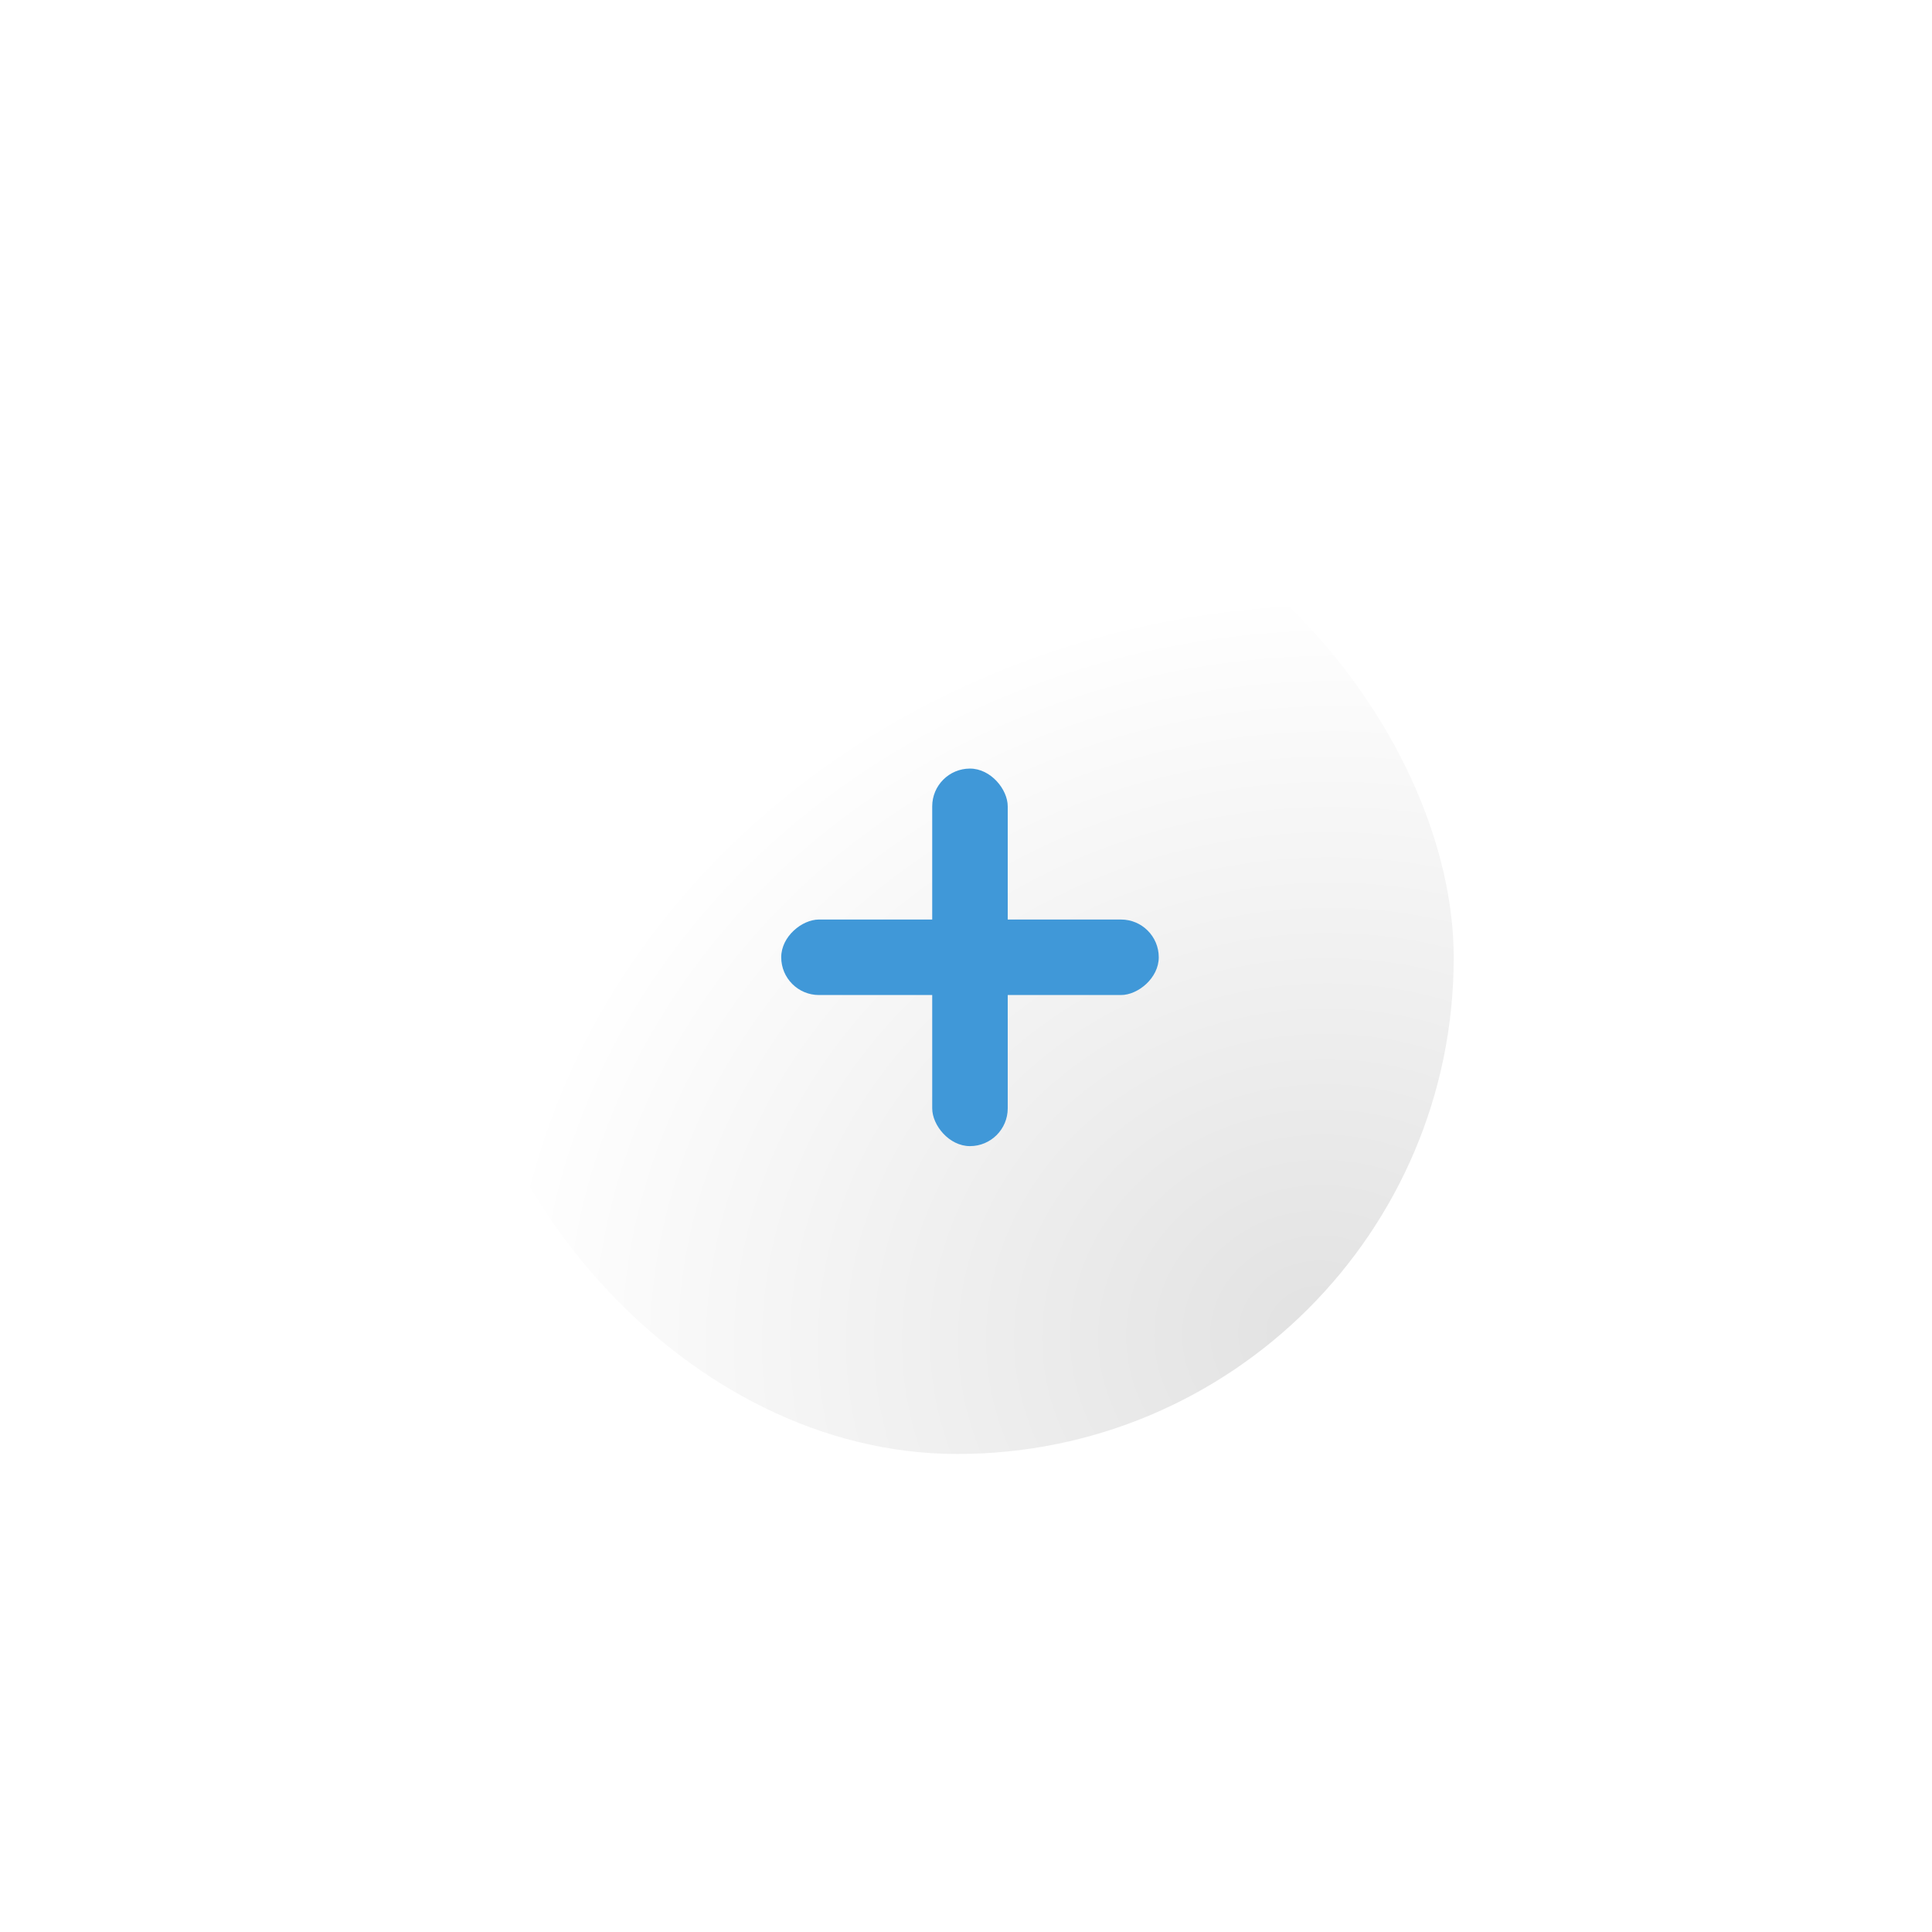 <svg width="109" height="109" viewBox="0 0 109 109" fill="none" xmlns="http://www.w3.org/2000/svg"> 
<g id="Group 40925">
<g id="Rectangle 9747" filter="url(#filter0_d_3817_41094)">
<rect x="21" y="21" width="66.031" height="66.031" rx="33.016" fill="white" fill-opacity="0.15"/>
<rect x="21.5" y="21.5" width="65.031" height="65.031" rx="32.516" stroke="white"/>
</g>
<g id="Rectangle 9746" filter="url(#filter1_d_3817_41094)">
<rect x="26.016" y="26.031" width="56" height="56" rx="28" fill="white"/>
<rect x="26.016" y="26.031" width="56" height="56" rx="28" fill="url(#paint0_radial_3817_41094)" fill-opacity="0.7"/>
<rect x="26.016" y="26.031" width="56" height="56" rx="28" fill="url(#paint1_radial_3817_41094)" fill-opacity="0.5"/>
</g>
<g id="Group 36527">
<rect id="Rectangle 14864" x="52.594" y="43.362" width="4.26" height="21.3" rx="2.13" fill="#4098D8"/>
<rect id="Rectangle 14865" x="65.375" y="51.878" width="4.26" height="21.3" rx="2.13" transform="rotate(90 65.375 51.878)" fill="#4098D8"/>
</g>
</g>
<defs>
<filter id="filter0_d_3817_41094" x="0" y="0" width="108.031" height="108.031" filterUnits="userSpaceOnUse" color-interpolation-filters="sRGB">
<feFlood flood-opacity="0" result="BackgroundImageFix"/>
<feColorMatrix in="SourceAlpha" type="matrix" values="0 0 0 0 0 0 0 0 0 0 0 0 0 0 0 0 0 0 127 0" result="hardAlpha"/>
<feOffset/>
<feGaussianBlur stdDeviation="10.5"/>
<feColorMatrix type="matrix" values="0 0 0 0 0 0 0 0 0 0.522 0 0 0 0 1 0 0 0 0.68 0"/>
<feBlend mode="normal" in2="BackgroundImageFix" result="effect1_dropShadow_3817_41094"/>
<feBlend mode="normal" in="SourceGraphic" in2="effect1_dropShadow_3817_41094" result="shape"/>
</filter>
<filter id="filter1_d_3817_41094" x="5.016" y="5.031" width="98" height="98" filterUnits="userSpaceOnUse" color-interpolation-filters="sRGB">
<feFlood flood-opacity="0" result="BackgroundImageFix"/>
<feColorMatrix in="SourceAlpha" type="matrix" values="0 0 0 0 0 0 0 0 0 0 0 0 0 0 0 0 0 0 127 0" result="hardAlpha"/>
<feOffset/>
<feGaussianBlur stdDeviation="10.5"/>
<feColorMatrix type="matrix" values="0 0 0 0 0 0 0 0 0 0.522 0 0 0 0 1 0 0 0 0.68 0"/>
<feBlend mode="normal" in2="BackgroundImageFix" result="effect1_dropShadow_3817_41094"/>
<feBlend mode="normal" in="SourceGraphic" in2="effect1_dropShadow_3817_41094" result="shape"/>
</filter>
<radialGradient id="paint0_radial_3817_41094" cx="0" cy="0" r="1" gradientUnits="userSpaceOnUse" gradientTransform="translate(40.793 37.698) rotate(51.044) scale(47.009 47.009)">
<stop stop-color="white" stop-opacity="0.59"/>
<stop offset="0.698" stop-color="white" stop-opacity="0"/>
<stop offset="1" stop-color="white" stop-opacity="0"/>
</radialGradient>
<radialGradient id="paint1_radial_3817_41094" cx="0" cy="0" r="1" gradientUnits="userSpaceOnUse" gradientTransform="translate(74.344 75.031) rotate(-93.671) scale(47.932 53.422)">
<stop stop-opacity="0.23"/>
<stop offset="0.862" stop-opacity="0"/>
</radialGradient>
</defs>
</svg>
